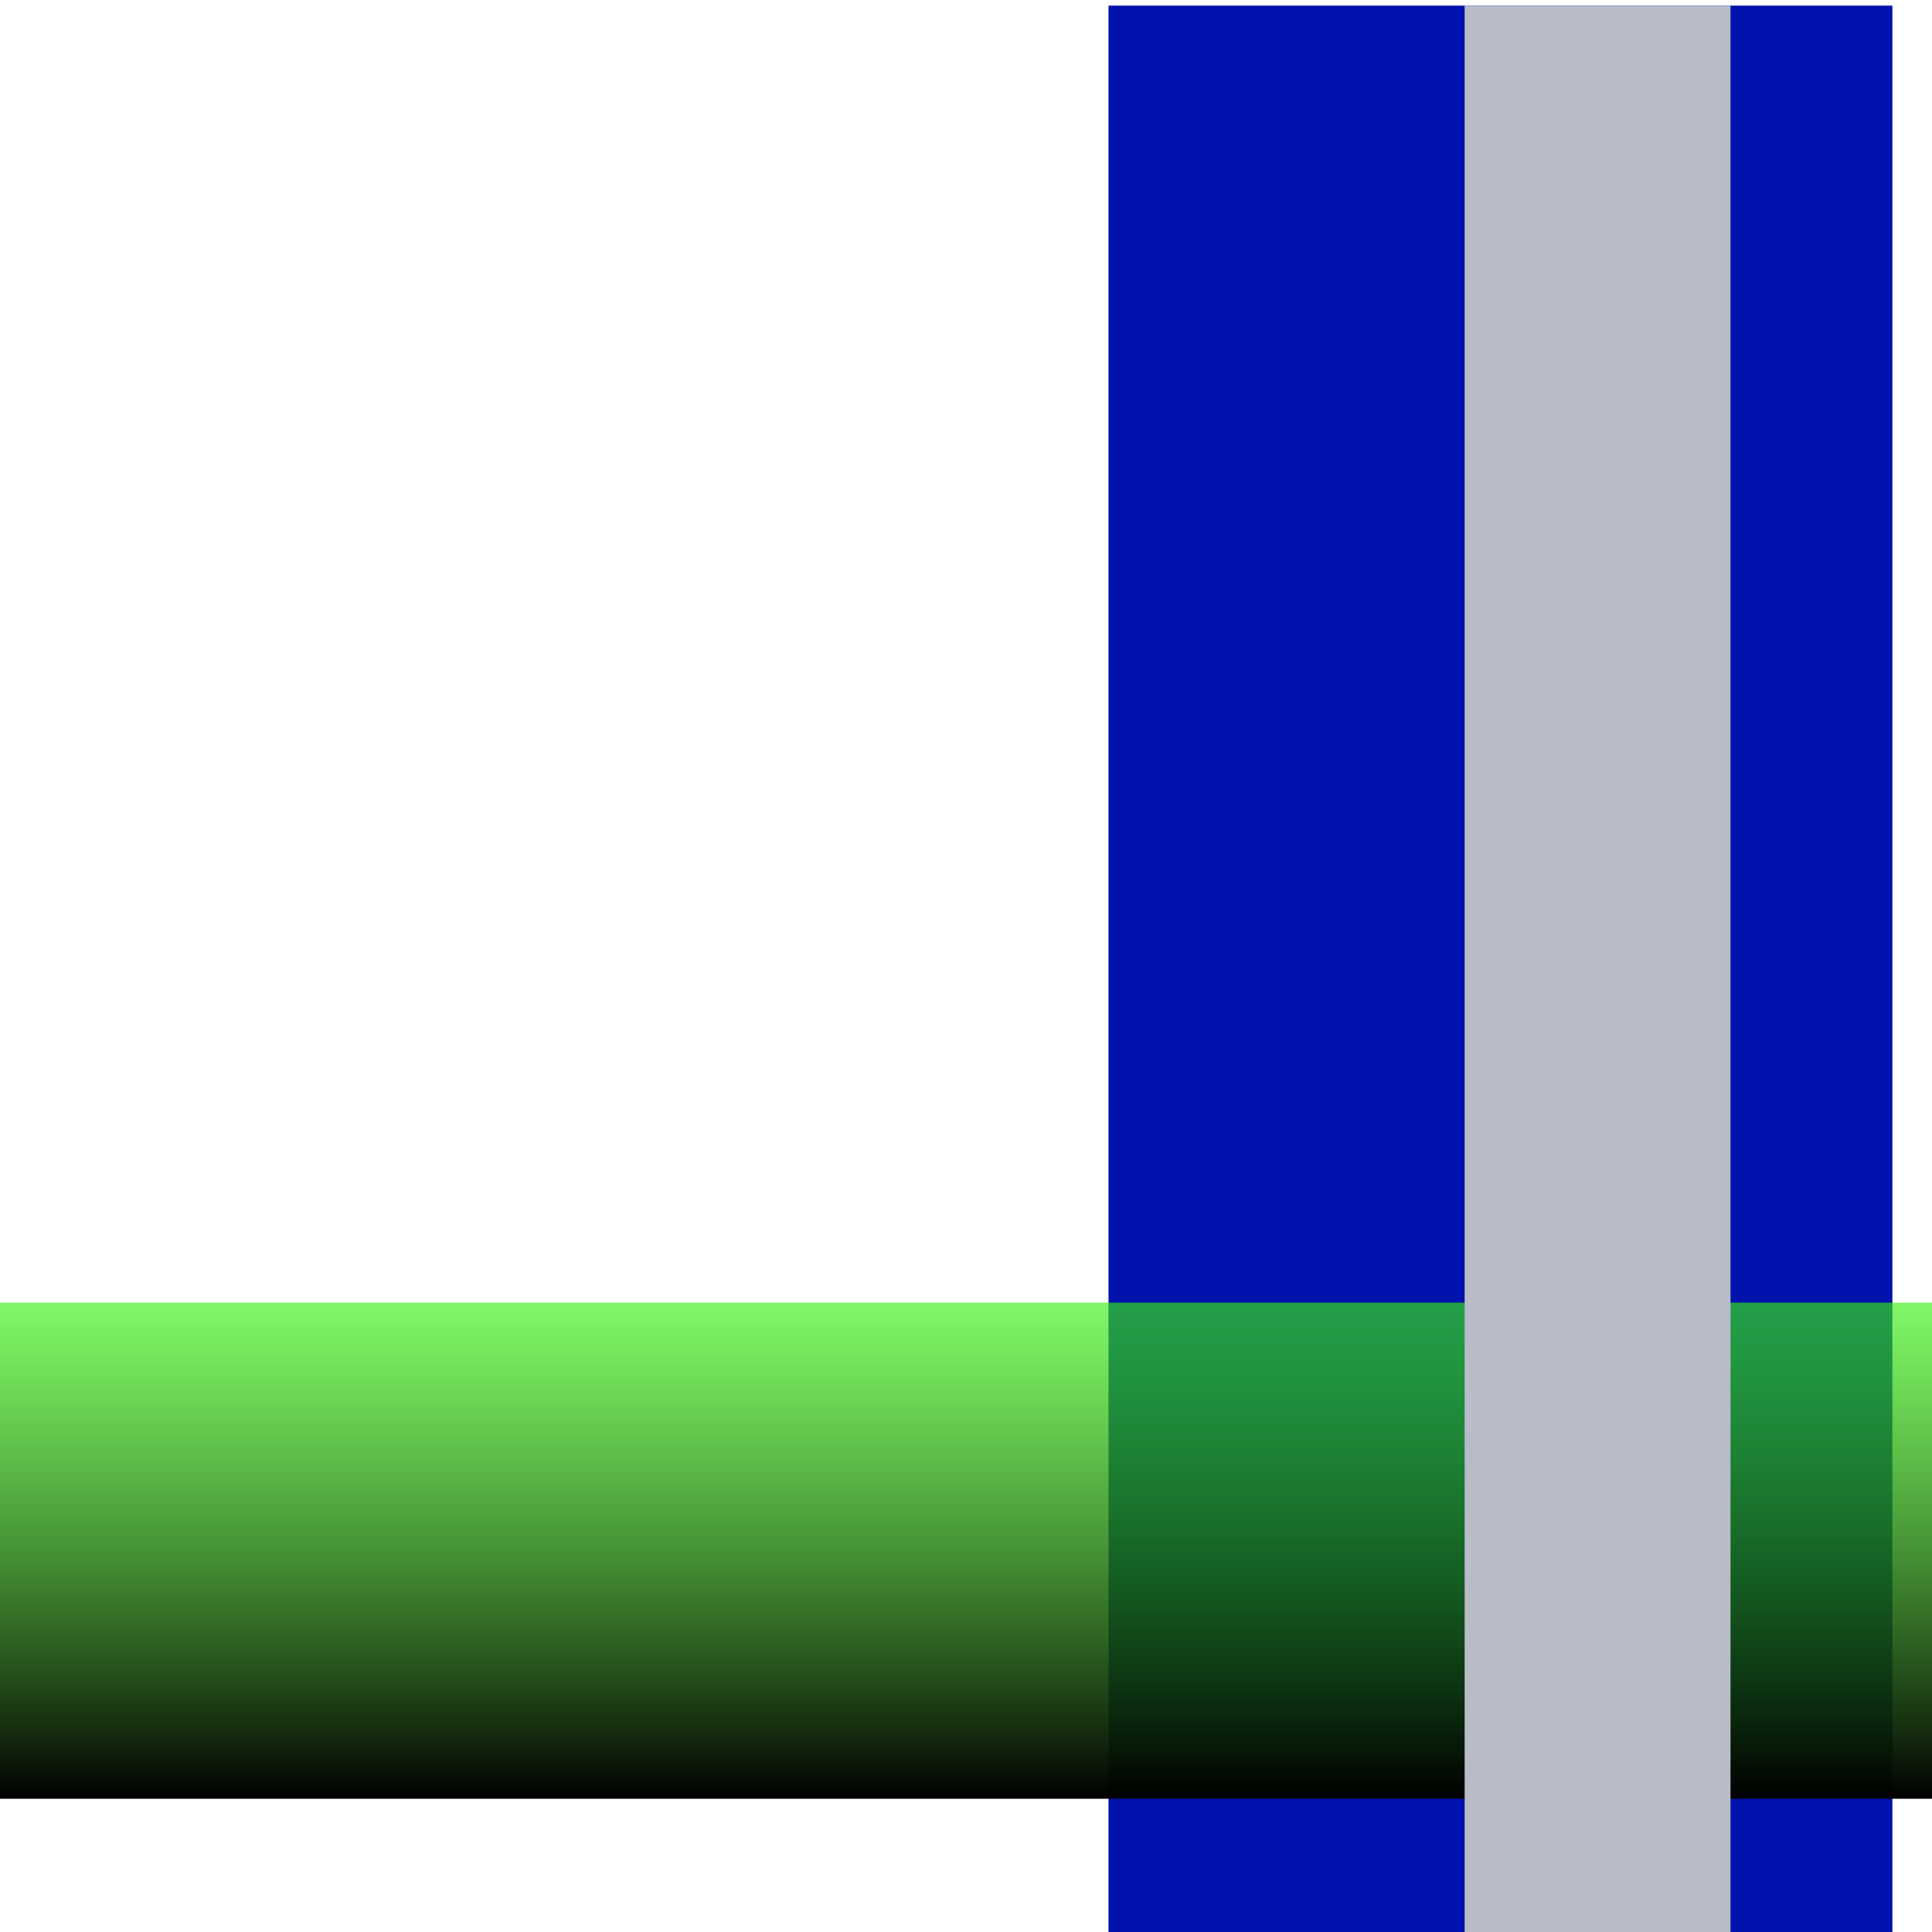 <?xml version="1.0" encoding="UTF-8" standalone="no"?>
<!DOCTYPE svg PUBLIC "-//W3C//DTD SVG 1.1//EN" "http://www.w3.org/Graphics/SVG/1.1/DTD/svg11.dtd">
<svg version="1.1" xmlns="http://www.w3.org/2000/svg" xmlns:xlink="http://www.w3.org/1999/xlink" preserveAspectRatio="xMidYMid meet" viewBox="0 0 792 792" width="792" height="792"><defs><path d="M454.42 2.3L775.77 2.3L775.77 792L454.42 792L454.42 2.3Z" id="at0mxvDNX"></path><path d="M0 534L792 534L792 737.37L0 737.37L0 534Z" id="a5SqtkTpOJ"></path><linearGradient id="gradientbdJ9iQsys" gradientUnits="userSpaceOnUse" x1="396" y1="534" x2="396" y2="737.37"><stop style="stop-color: #36f20e;stop-opacity: 0.63" offset="0%"></stop><stop style="stop-color: #010000;stop-opacity: 1" offset="100%"></stop></linearGradient><path d="M600.41 2.3L709.4 2.3L709.4 792L600.41 792L600.41 2.3Z" id="c1IftPwC6"></path></defs><g><g><g><use xlink:href="#at0mxvDNX" opacity="1" fill="#0212ad" fill-opacity="1"></use></g><g><use xlink:href="#a5SqtkTpOJ" opacity="1" fill="url(#gradientbdJ9iQsys)"></use></g><g><use xlink:href="#c1IftPwC6" opacity="1" fill="#b8bcc6" fill-opacity="1"></use></g></g></g></svg>